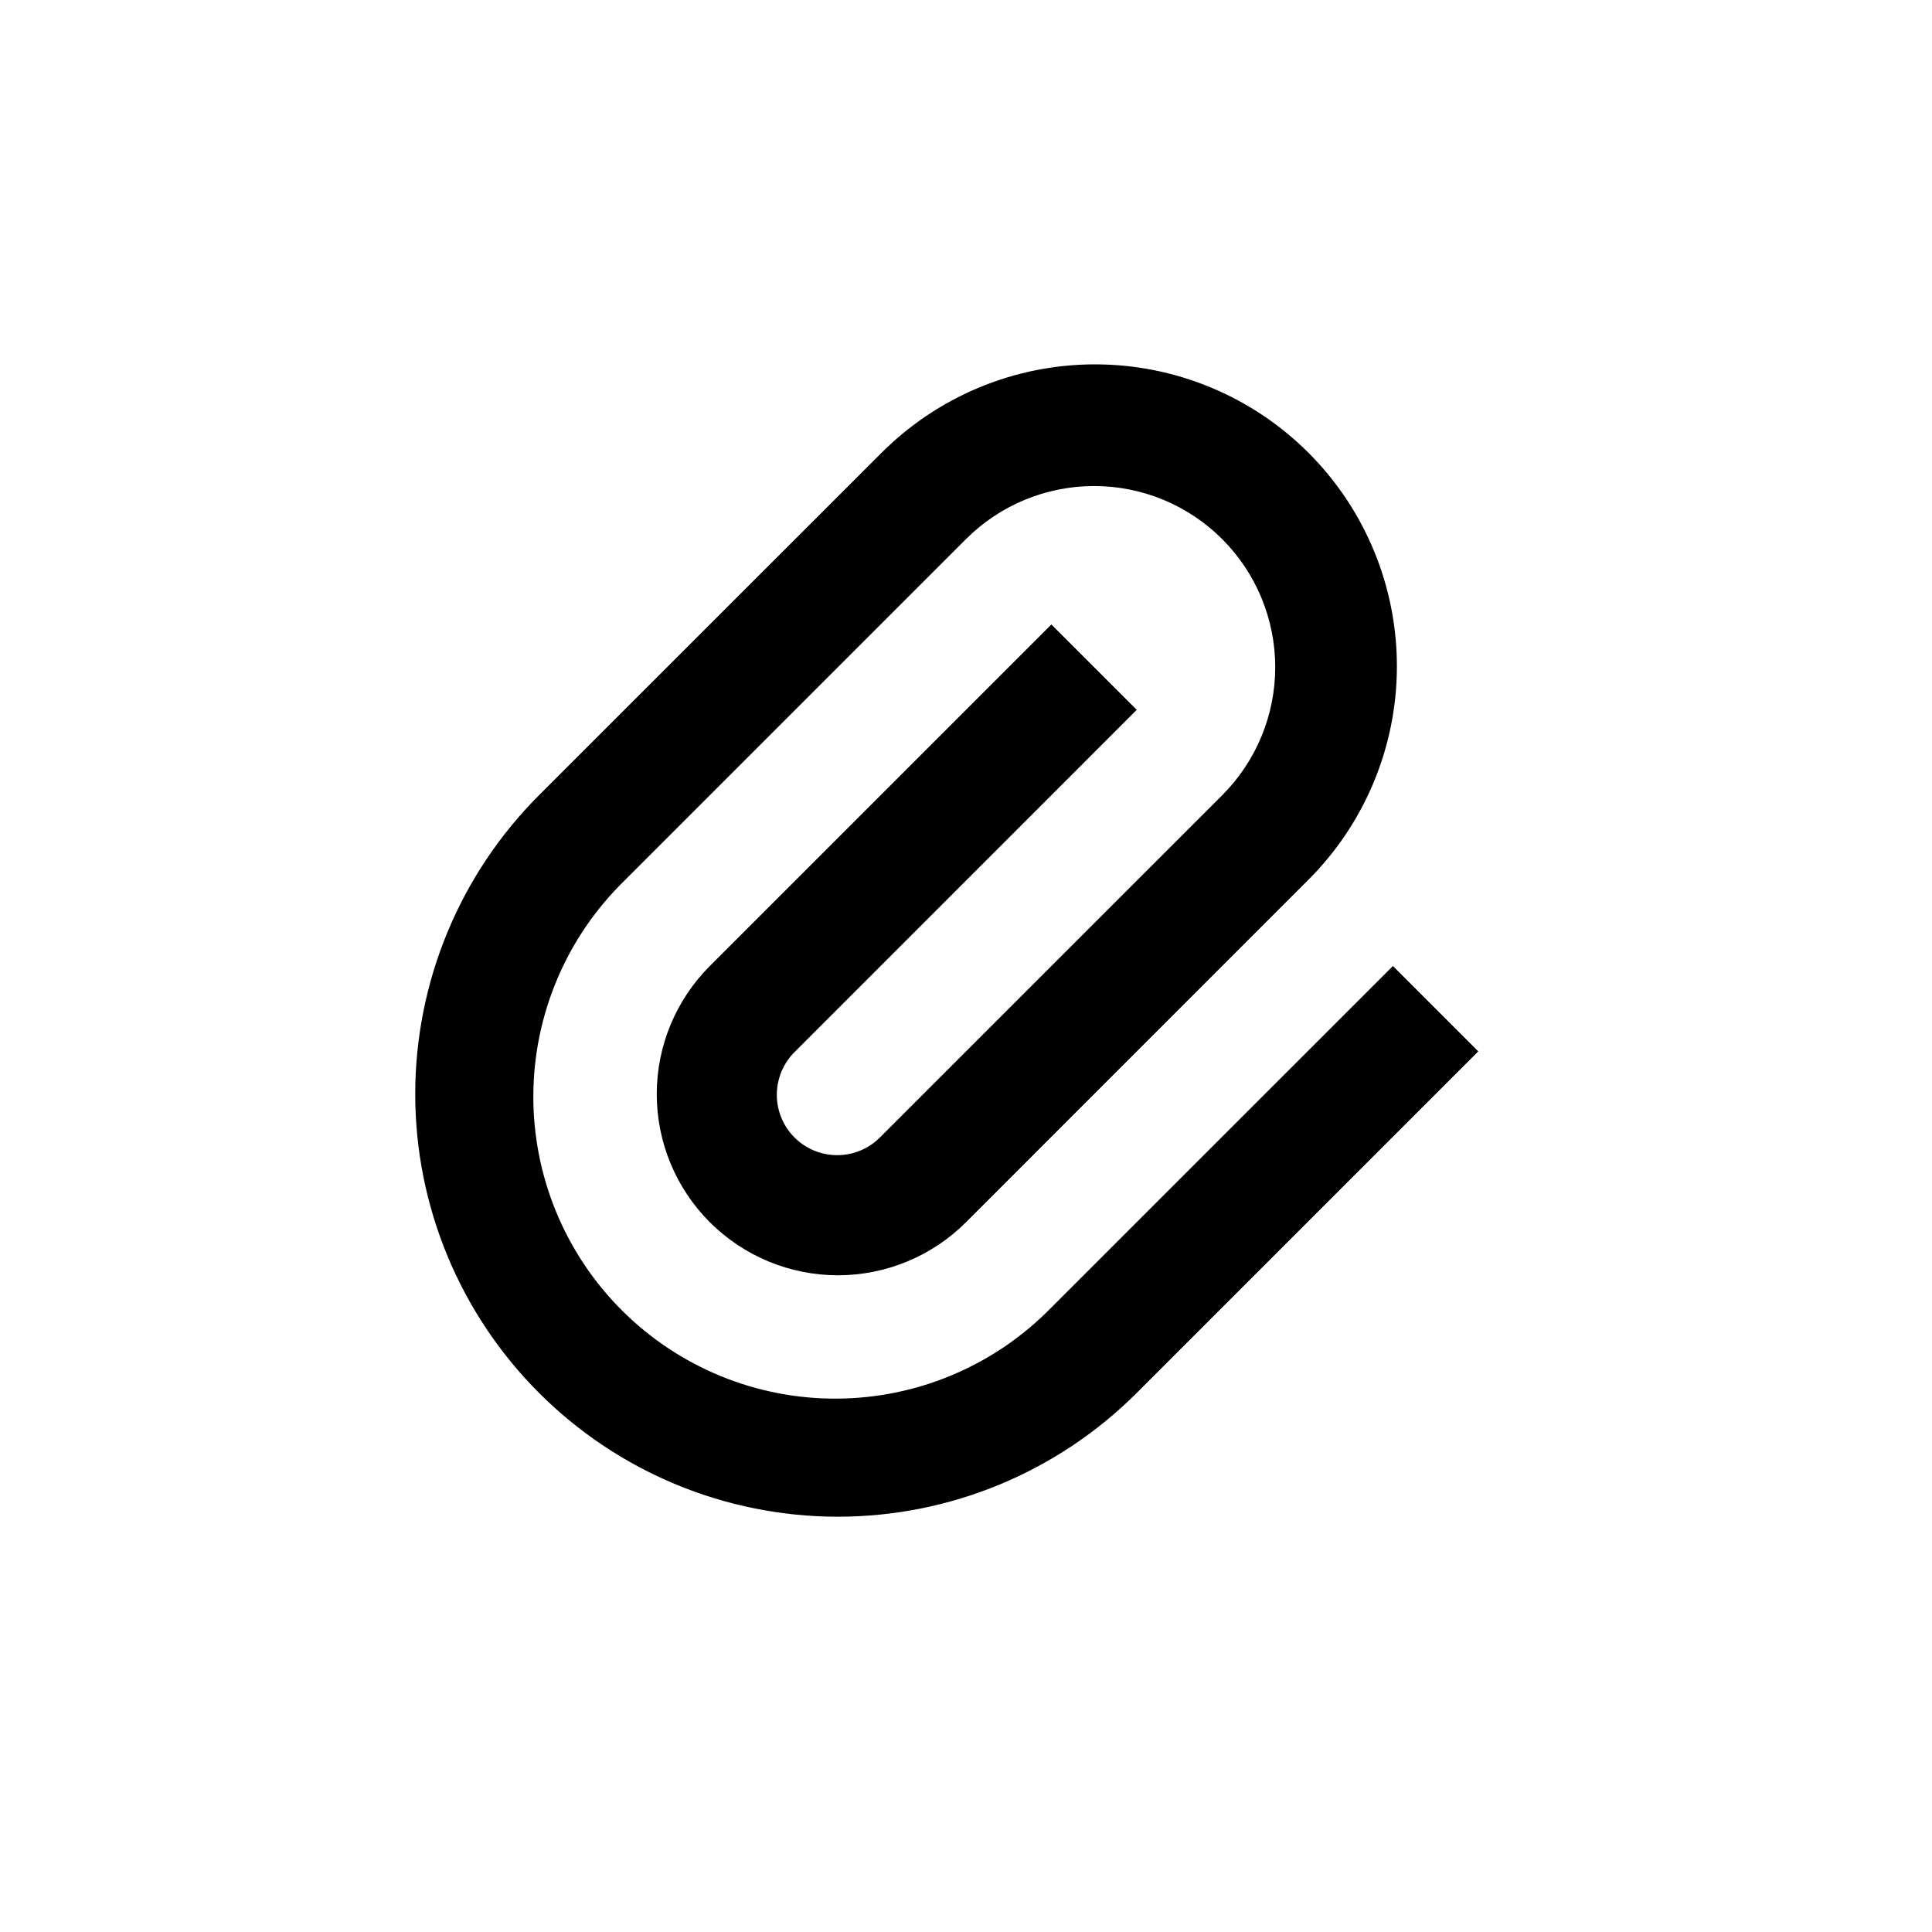 <svg width="1792" height="1792" viewBox="0 0 1792 1792" fill="none" xmlns="http://www.w3.org/2000/svg">
<path d="M1054.37 658.392L737.632 975.184C732.283 980.35 728.017 986.529 725.082 993.361C722.147 1000.19 720.603 1007.54 720.538 1014.98C720.473 1022.41 721.89 1029.79 724.706 1036.67C727.522 1043.55 731.68 1049.8 736.938 1055.06C742.196 1060.32 748.448 1064.48 755.331 1067.29C762.213 1070.11 769.587 1071.53 777.022 1071.46C784.458 1071.4 791.806 1069.85 798.639 1066.92C805.471 1063.98 811.65 1059.72 816.816 1054.37L1133.61 737.632C1165.12 706.123 1182.82 663.388 1182.82 618.828C1182.82 574.268 1165.12 531.533 1133.61 500.024C1102.1 468.515 1059.36 450.814 1014.8 450.814C970.244 450.814 927.509 468.515 896 500.024L579.208 816.816C552.668 842.695 531.531 873.587 517.023 907.698C502.515 941.81 494.925 978.463 494.693 1015.53C494.46 1052.6 501.591 1089.34 515.67 1123.63C529.75 1157.93 550.498 1189.08 576.711 1215.29C602.925 1241.5 634.081 1262.24 668.374 1276.32C702.667 1290.39 739.413 1297.52 776.481 1297.28C813.549 1297.04 850.201 1289.45 884.311 1274.93C918.42 1260.42 949.309 1239.28 975.184 1212.74L1291.98 896L1371.16 975.184L1054.37 1291.98C980.85 1365.49 881.138 1406.8 777.168 1406.8C673.198 1406.8 573.486 1365.49 499.968 1291.98C426.45 1218.46 385.148 1118.75 385.148 1014.78C385.148 910.806 426.45 811.094 499.968 737.576L816.816 420.84C842.775 394.653 873.651 373.851 907.671 359.628C941.691 345.405 978.185 338.042 1015.06 337.962C1051.93 337.881 1088.46 345.084 1122.54 359.158C1156.62 373.231 1187.59 393.898 1213.66 419.971C1239.73 446.044 1260.4 477.011 1274.47 511.093C1288.55 545.175 1295.75 581.701 1295.67 618.574C1295.59 655.447 1288.23 691.941 1274 725.961C1259.78 759.981 1238.98 790.857 1212.79 816.816L896 1133.66C864.484 1165.17 821.742 1182.87 777.176 1182.87C732.611 1182.86 689.873 1165.15 658.364 1133.64C626.855 1102.12 609.157 1059.38 609.162 1014.81C609.167 970.247 626.876 927.509 658.392 896L975.184 579.208L1054.37 658.392Z" fill="black"/>
</svg>
